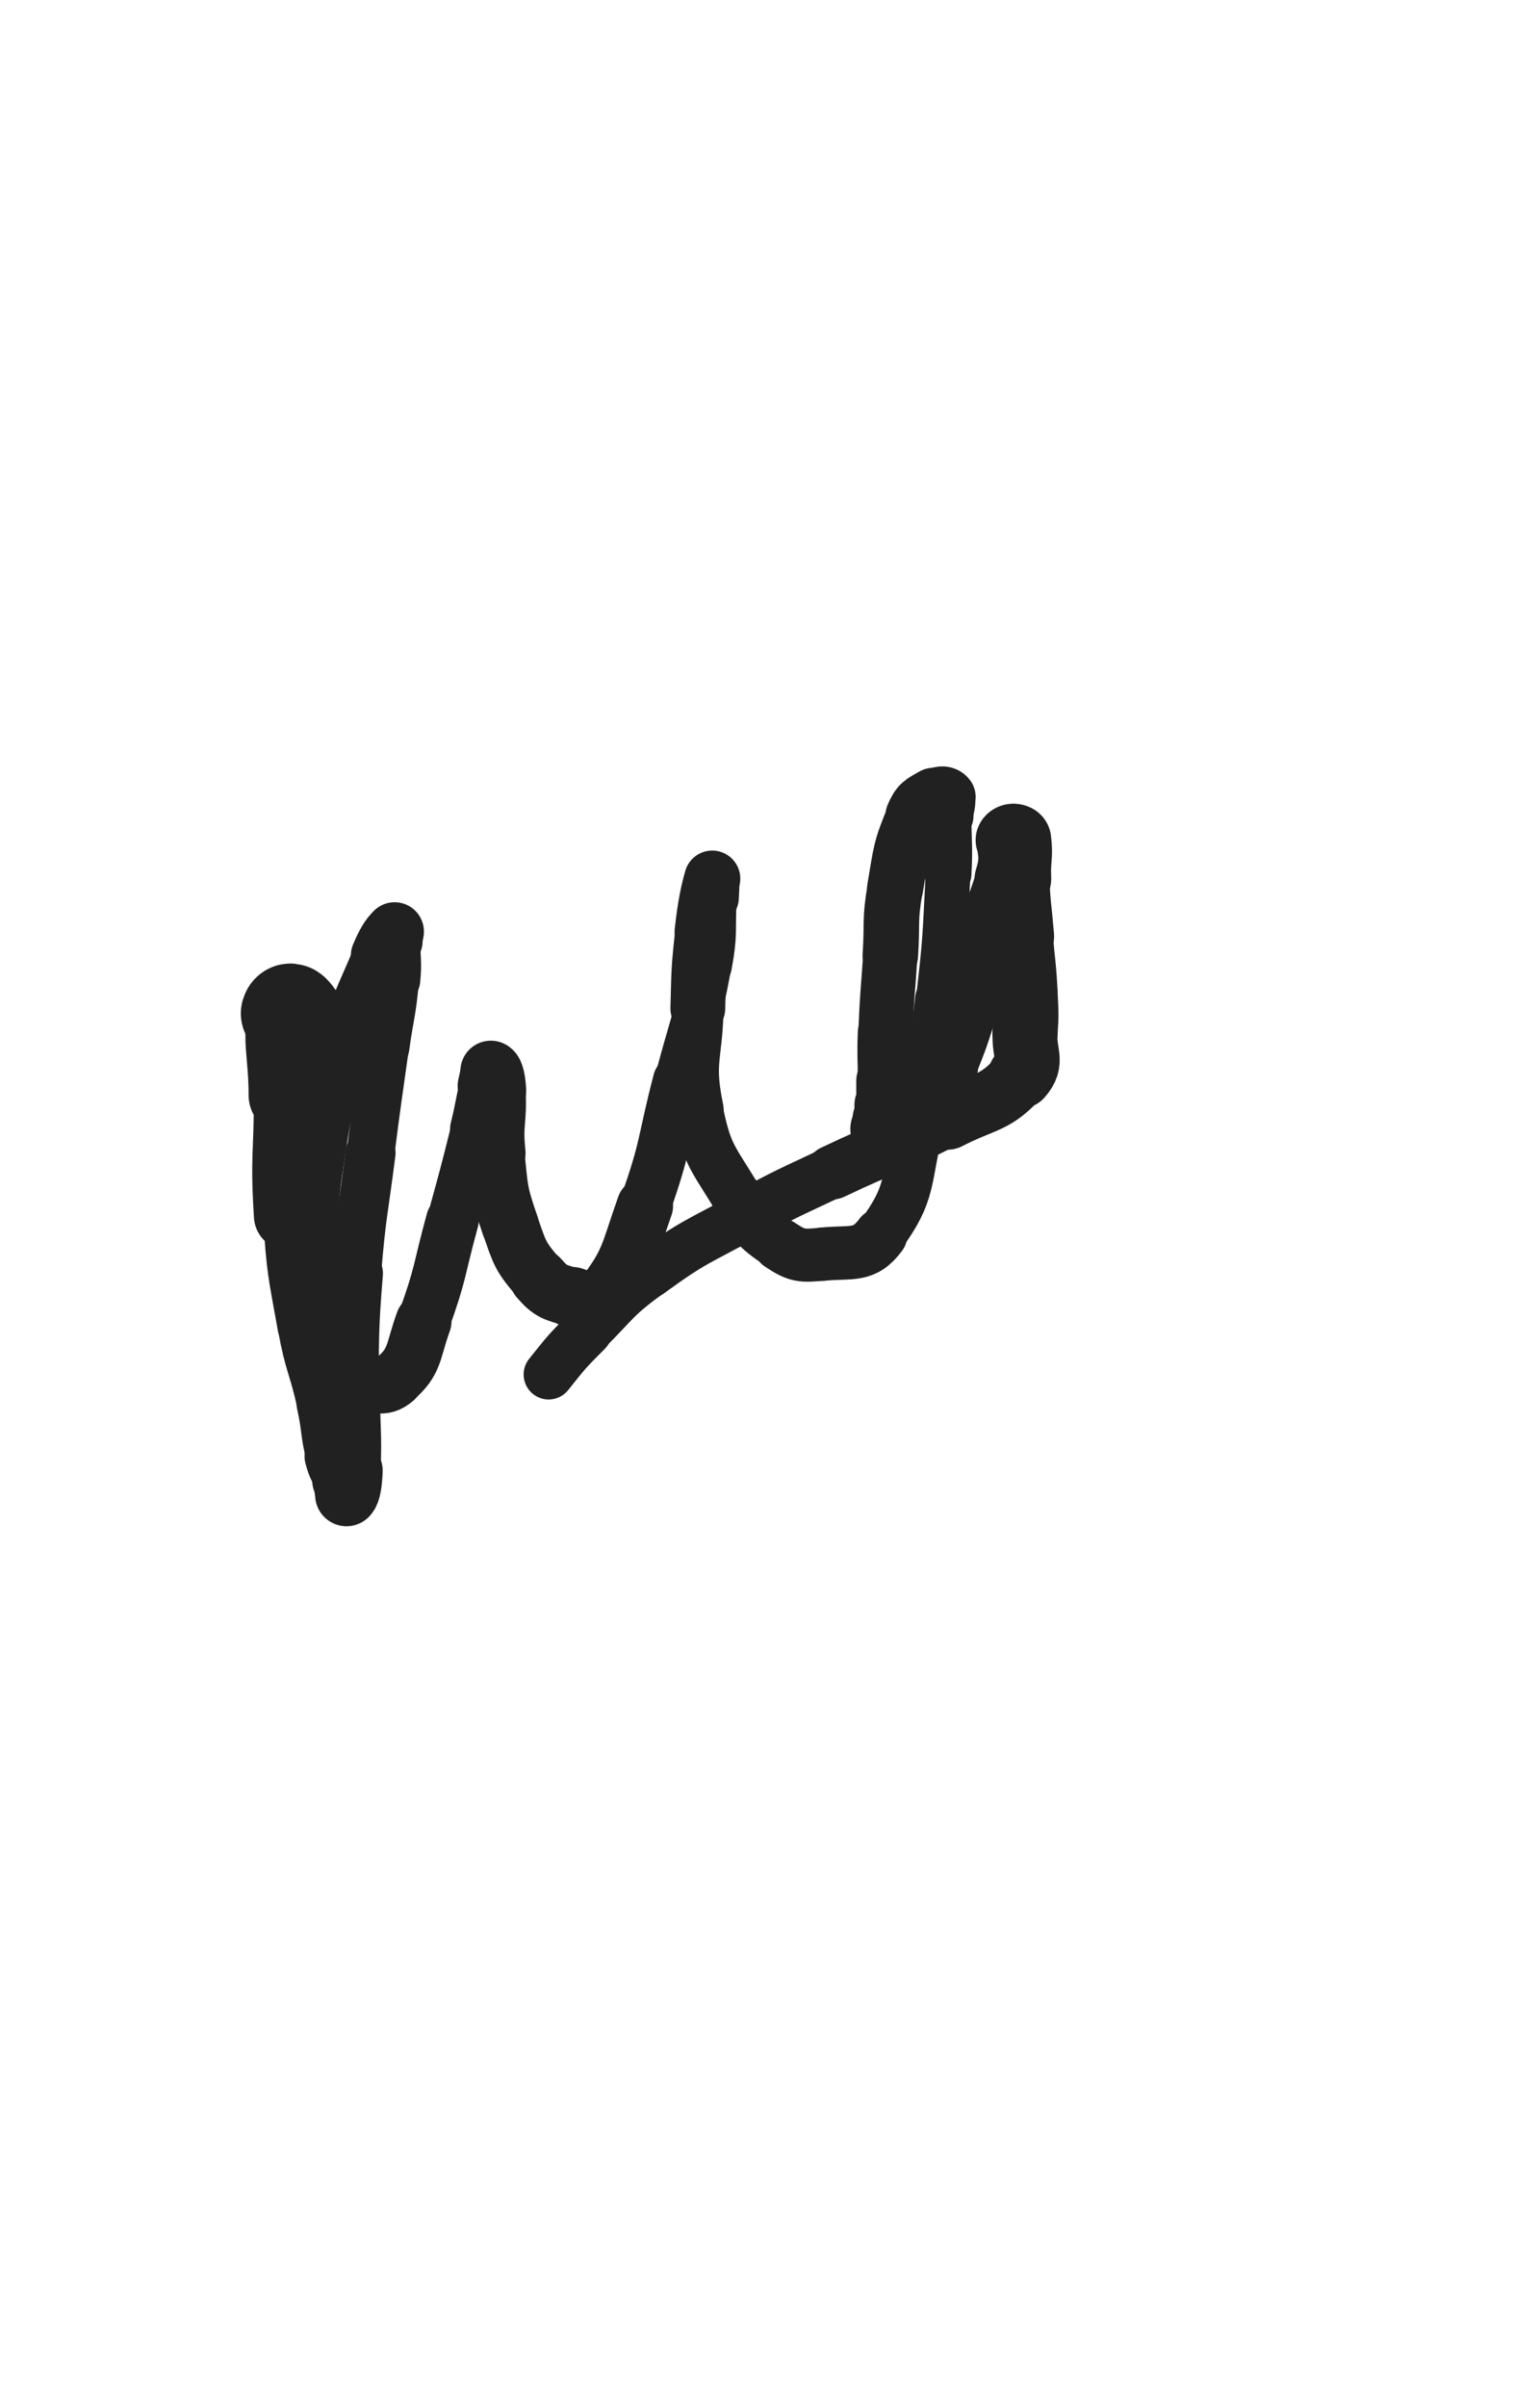 <svg xmlns="http://www.w3.org/2000/svg" xmlns:xlink="http://www.w3.org/1999/xlink" viewBox="0 0 320 500"><path d="M 64.000,214.500 C 62.000,212.500 60.499,208.877 60.000,210.500" stroke-width="19.909" stroke="rgb(33,33,33)" fill="none" stroke-linecap="round"></path><path d="M 60.000,210.500 C 58.499,215.377 60.000,219.000 60.000,227.500" stroke-width="16.684" stroke="rgb(33,33,33)" fill="none" stroke-linecap="round"></path><path d="M 60.000,227.500 C 60.000,240.000 59.222,240.051 60.000,252.500" stroke-width="14.482" stroke="rgb(33,33,33)" fill="none" stroke-linecap="round"></path><path d="M 60.000,252.500 C 60.722,264.051 60.954,264.103 63.000,275.500" stroke-width="10.667" stroke="rgb(33,33,33)" fill="none" stroke-linecap="round"></path><path d="M 63.000,275.500 C 64.454,283.603 65.212,283.454 67.000,291.500" stroke-width="10.587" stroke="rgb(33,33,33)" fill="none" stroke-linecap="round"></path><path d="M 67.000,291.500 C 68.212,296.954 67.650,297.101 69.000,302.500" stroke-width="10.775" stroke="rgb(33,33,33)" fill="none" stroke-linecap="round"></path><path d="M 69.000,302.500 C 69.650,305.101 70.055,304.980 71.000,307.500" stroke-width="11.436" stroke="rgb(33,33,33)" fill="none" stroke-linecap="round"></path><path d="M 71.000,307.500 C 71.555,308.980 71.617,310.883 72.000,310.500" stroke-width="12.260" stroke="rgb(33,33,33)" fill="none" stroke-linecap="round"></path><path d="M 72.000,310.500 C 72.617,309.883 72.885,308.038 73.000,305.500" stroke-width="13.045" stroke="rgb(33,33,33)" fill="none" stroke-linecap="round"></path><path d="M 73.000,305.500 C 73.385,297.038 72.793,296.996 73.000,288.500" stroke-width="12.137" stroke="rgb(33,33,33)" fill="none" stroke-linecap="round"></path><path d="M 73.000,288.500 C 73.293,276.496 73.024,276.462 74.000,264.500" stroke-width="11.142" stroke="rgb(33,33,33)" fill="none" stroke-linecap="round"></path><path d="M 74.000,264.500 C 75.024,251.962 75.406,251.988 77.000,239.500" stroke-width="10.384" stroke="rgb(33,33,33)" fill="none" stroke-linecap="round"></path><path d="M 77.000,239.500 C 78.406,228.488 78.473,228.496 80.000,217.500" stroke-width="9.938" stroke="rgb(33,33,33)" fill="none" stroke-linecap="round"></path><path d="M 80.000,217.500 C 80.973,210.496 81.361,210.526 82.000,203.500" stroke-width="10.143" stroke="rgb(33,33,33)" fill="none" stroke-linecap="round"></path><path d="M 82.000,203.500 C 82.361,199.526 82.000,199.500 82.000,195.500" stroke-width="10.674" stroke="rgb(33,33,33)" fill="none" stroke-linecap="round"></path><path d="M 82.000,195.500 C 82.000,194.500 82.383,193.117 82.000,193.500" stroke-width="11.629" stroke="rgb(33,33,33)" fill="none" stroke-linecap="round"></path><path d="M 82.000,193.500 C 80.883,194.617 80.133,195.822 79.000,198.500" stroke-width="12.187" stroke="rgb(33,33,33)" fill="none" stroke-linecap="round"></path><path d="M 79.000,198.500 C 74.633,208.822 74.175,208.755 71.000,219.500" stroke-width="11.290" stroke="rgb(33,33,33)" fill="none" stroke-linecap="round"></path><path d="M 71.000,219.500 C 67.675,230.755 67.741,230.896 66.000,242.500" stroke-width="10.592" stroke="rgb(33,33,33)" fill="none" stroke-linecap="round"></path><path d="M 66.000,242.500 C 64.741,250.896 65.258,250.993 65.000,259.500" stroke-width="10.554" stroke="rgb(33,33,33)" fill="none" stroke-linecap="round"></path><path d="M 65.000,259.500 C 64.758,267.493 64.022,267.677 65.000,275.500" stroke-width="10.313" stroke="rgb(33,33,33)" fill="none" stroke-linecap="round"></path><path d="M 65.000,275.500 C 65.522,279.677 65.479,280.419 68.000,283.500" stroke-width="10.821" stroke="rgb(33,33,33)" fill="none" stroke-linecap="round"></path><path d="M 68.000,283.500 C 69.979,285.919 70.807,285.816 74.000,286.500" stroke-width="11.402" stroke="rgb(33,33,33)" fill="none" stroke-linecap="round"></path><path d="M 74.000,286.500 C 77.807,287.316 79.385,288.741 82.000,286.500" stroke-width="11.808" stroke="rgb(33,33,33)" fill="none" stroke-linecap="round"></path><path d="M 82.000,286.500 C 86.385,282.741 85.717,280.779 88.000,274.500" stroke-width="11.640" stroke="rgb(33,33,33)" fill="none" stroke-linecap="round"></path><path d="M 88.000,274.500 C 91.717,264.279 91.105,264.029 94.000,253.500" stroke-width="10.954" stroke="rgb(33,33,33)" fill="none" stroke-linecap="round"></path><path d="M 94.000,253.500 C 96.605,244.029 96.618,244.029 99.000,234.500" stroke-width="10.522" stroke="rgb(33,33,33)" fill="none" stroke-linecap="round"></path><path d="M 99.000,234.500 C 100.118,230.029 99.883,229.968 101.000,225.500" stroke-width="10.957" stroke="rgb(33,33,33)" fill="none" stroke-linecap="round"></path><path d="M 101.000,225.500 C 101.383,223.968 101.566,222.283 102.000,222.500" stroke-width="11.803" stroke="rgb(33,33,33)" fill="none" stroke-linecap="round"></path><path d="M 102.000,222.500 C 102.566,222.783 102.880,224.453 103.000,226.500" stroke-width="12.676" stroke="rgb(33,33,33)" fill="none" stroke-linecap="round"></path><path d="M 103.000,226.500 C 103.380,232.953 102.311,233.068 103.000,239.500" stroke-width="12.416" stroke="rgb(33,33,33)" fill="none" stroke-linecap="round"></path><path d="M 103.000,239.500 C 103.811,247.068 103.526,247.354 106.000,254.500" stroke-width="11.940" stroke="rgb(33,33,33)" fill="none" stroke-linecap="round"></path><path d="M 106.000,254.500 C 108.026,260.354 108.045,260.936 112.000,265.500" stroke-width="11.882" stroke="rgb(33,33,33)" fill="none" stroke-linecap="round"></path><path d="M 112.000,265.500 C 114.545,268.436 115.273,268.353 119.000,269.500" stroke-width="12.212" stroke="rgb(33,33,33)" fill="none" stroke-linecap="round"></path><path d="M 119.000,269.500 C 121.773,270.353 123.335,271.609 125.000,269.500" stroke-width="12.644" stroke="rgb(33,33,33)" fill="none" stroke-linecap="round"></path><path d="M 125.000,269.500 C 130.835,262.109 130.492,260.365 134.000,250.500" stroke-width="11.715" stroke="rgb(33,33,33)" fill="none" stroke-linecap="round"></path><path d="M 134.000,250.500 C 138.492,237.865 137.612,237.529 141.000,224.500" stroke-width="10.660" stroke="rgb(33,33,33)" fill="none" stroke-linecap="round"></path><path d="M 141.000,224.500 C 144.112,212.529 144.767,212.622 147.000,200.500" stroke-width="9.981" stroke="rgb(33,33,33)" fill="none" stroke-linecap="round"></path><path d="M 147.000,200.500 C 148.267,193.622 147.611,193.504 148.000,186.500" stroke-width="10.185" stroke="rgb(33,33,33)" fill="none" stroke-linecap="round"></path><path d="M 148.000,186.500 C 148.111,184.504 148.263,181.578 148.000,182.500" stroke-width="11.035" stroke="rgb(33,33,33)" fill="none" stroke-linecap="round"></path><path d="M 148.000,182.500 C 147.263,185.078 146.616,187.953 146.000,193.500" stroke-width="11.652" stroke="rgb(33,33,33)" fill="none" stroke-linecap="round"></path><path d="M 146.000,193.500 C 145.116,201.453 145.216,201.491 145.000,209.500" stroke-width="11.383" stroke="rgb(33,33,33)" fill="none" stroke-linecap="round"></path><path d="M 145.000,209.500 C 144.716,219.991 142.936,220.438 145.000,230.500" stroke-width="10.739" stroke="rgb(33,33,33)" fill="none" stroke-linecap="round"></path><path d="M 145.000,230.500 C 146.936,239.938 147.950,240.182 153.000,248.500" stroke-width="10.437" stroke="rgb(33,33,33)" fill="none" stroke-linecap="round"></path><path d="M 153.000,248.500 C 156.450,254.182 156.660,254.940 162.000,258.500" stroke-width="10.599" stroke="rgb(33,33,33)" fill="none" stroke-linecap="round"></path><path d="M 162.000,258.500 C 165.660,260.940 166.573,260.922 171.000,260.500" stroke-width="11.024" stroke="rgb(33,33,33)" fill="none" stroke-linecap="round"></path><path d="M 171.000,260.500 C 177.073,259.922 179.581,261.115 183.000,256.500" stroke-width="11.080" stroke="rgb(33,33,33)" fill="none" stroke-linecap="round"></path><path d="M 183.000,256.500 C 189.581,247.615 188.116,245.277 191.000,233.500" stroke-width="10.392" stroke="rgb(33,33,33)" fill="none" stroke-linecap="round"></path><path d="M 191.000,233.500 C 194.116,220.777 193.493,220.557 195.000,207.500" stroke-width="9.700" stroke="rgb(33,33,33)" fill="none" stroke-linecap="round"></path><path d="M 195.000,207.500 C 196.493,194.557 196.315,194.512 197.000,181.500" stroke-width="9.302" stroke="rgb(33,33,33)" fill="none" stroke-linecap="round"></path><path d="M 197.000,181.500 C 197.315,175.512 197.000,175.500 197.000,169.500" stroke-width="9.723" stroke="rgb(33,33,33)" fill="none" stroke-linecap="round"></path><path d="M 197.000,169.500 C 197.000,167.500 197.857,166.643 197.000,165.500" stroke-width="10.568" stroke="rgb(33,33,33)" fill="none" stroke-linecap="round"></path><path d="M 197.000,165.500 C 196.357,164.643 195.213,164.807 194.000,165.500" stroke-width="11.452" stroke="rgb(33,33,33)" fill="none" stroke-linecap="round"></path><path d="M 194.000,165.500 C 191.713,166.807 191.068,166.963 190.000,169.500" stroke-width="12.045" stroke="rgb(33,33,33)" fill="none" stroke-linecap="round"></path><path d="M 190.000,169.500 C 187.068,176.463 187.313,176.885 186.000,184.500" stroke-width="11.645" stroke="rgb(33,33,33)" fill="none" stroke-linecap="round"></path><path d="M 186.000,184.500 C 184.813,191.385 185.467,191.498 185.000,198.500" stroke-width="11.530" stroke="rgb(33,33,33)" fill="none" stroke-linecap="round"></path><path d="M 185.000,198.500 C 184.467,206.498 184.308,206.494 184.000,214.500" stroke-width="11.290" stroke="rgb(33,33,33)" fill="none" stroke-linecap="round"></path><path d="M 184.000,214.500 C 183.808,219.494 184.000,219.500 184.000,224.500" stroke-width="11.506" stroke="rgb(33,33,33)" fill="none" stroke-linecap="round"></path><path d="M 184.000,224.500 C 184.000,227.000 184.000,227.000 184.000,229.500" stroke-width="12.149" stroke="rgb(33,33,33)" fill="none" stroke-linecap="round"></path><path d="M 184.000,229.500 C 184.000,231.000 184.000,231.000 184.000,232.500" stroke-width="12.909" stroke="rgb(33,33,33)" fill="none" stroke-linecap="round"></path><path d="M 184.000,232.500 C 184.000,233.500 183.667,233.833 184.000,234.500" stroke-width="13.696" stroke="rgb(33,33,33)" fill="none" stroke-linecap="round"></path><path d="M 184.000,234.500 C 184.167,234.833 184.500,234.500 185.000,234.500" stroke-width="14.613" stroke="rgb(33,33,33)" fill="none" stroke-linecap="round"></path><path d="M 185.000,234.500 C 187.000,234.500 187.444,235.389 189.000,234.500" stroke-width="14.938" stroke="rgb(33,33,33)" fill="none" stroke-linecap="round"></path><path d="M 189.000,234.500 C 190.944,233.389 190.821,232.689 192.000,230.500" stroke-width="14.987" stroke="rgb(33,33,33)" fill="none" stroke-linecap="round"></path><path d="M 192.000,230.500 C 194.321,226.189 194.172,226.069 196.000,221.500" stroke-width="14.497" stroke="rgb(33,33,33)" fill="none" stroke-linecap="round"></path><path d="M 196.000,221.500 C 198.172,216.069 198.217,216.071 200.000,210.500" stroke-width="13.834" stroke="rgb(33,33,33)" fill="none" stroke-linecap="round"></path><path d="M 200.000,210.500 C 202.217,203.571 201.773,203.427 204.000,196.500" stroke-width="13.039" stroke="rgb(33,33,33)" fill="none" stroke-linecap="round"></path><path d="M 204.000,196.500 C 206.273,189.427 206.871,189.596 209.000,182.500" stroke-width="12.521" stroke="rgb(33,33,33)" fill="none" stroke-linecap="round"></path><path d="M 209.000,182.500 C 209.871,179.596 209.624,179.510 210.000,176.500" stroke-width="12.969" stroke="rgb(33,33,33)" fill="none" stroke-linecap="round"></path><path d="M 210.000,176.500 C 210.124,175.510 209.667,175.167 210.000,174.500" stroke-width="13.721" stroke="rgb(33,33,33)" fill="none" stroke-linecap="round"></path><path d="M 210.000,174.500 C 210.167,174.167 210.944,174.056 211.000,174.500" stroke-width="14.543" stroke="rgb(33,33,33)" fill="none" stroke-linecap="round"></path><path d="M 211.000,174.500 C 211.444,178.056 210.800,178.508 211.000,182.500" stroke-width="14.879" stroke="rgb(33,33,33)" fill="none" stroke-linecap="round"></path><path d="M 211.000,182.500 C 211.300,188.508 211.500,188.500 212.000,194.500" stroke-width="14.069" stroke="rgb(33,33,33)" fill="none" stroke-linecap="round"></path><path d="M 212.000,194.500 C 212.500,200.500 212.700,200.492 213.000,206.500" stroke-width="13.562" stroke="rgb(33,33,33)" fill="none" stroke-linecap="round"></path><path d="M 213.000,206.500 C 213.200,210.492 213.235,210.513 213.000,214.500" stroke-width="13.550" stroke="rgb(33,33,33)" fill="none" stroke-linecap="round"></path><path d="M 213.000,214.500 C 212.735,219.013 214.729,220.430 212.000,223.500" stroke-width="13.481" stroke="rgb(33,33,33)" fill="none" stroke-linecap="round"></path><path d="M 212.000,223.500 C 206.729,229.430 204.771,228.515 197.000,232.500" stroke-width="12.597" stroke="rgb(33,33,33)" fill="none" stroke-linecap="round"></path><path d="M 197.000,232.500 C 185.271,238.515 184.916,237.826 173.000,243.500" stroke-width="11.271" stroke="rgb(33,33,33)" fill="none" stroke-linecap="round"></path><path d="M 173.000,243.500 C 163.916,247.826 163.800,247.637 155.000,252.500" stroke-width="10.721" stroke="rgb(33,33,33)" fill="none" stroke-linecap="round"></path><path d="M 155.000,252.500 C 144.800,258.137 144.383,257.676 135.000,264.500" stroke-width="10.199" stroke="rgb(33,33,33)" fill="none" stroke-linecap="round"></path><path d="M 135.000,264.500 C 127.883,269.676 128.248,270.252 122.000,276.500" stroke-width="10.077" stroke="rgb(33,33,33)" fill="none" stroke-linecap="round"></path><path d="M 122.000,276.500 C 117.748,280.752 117.753,280.809 114.000,285.500" stroke-width="10.388" stroke="rgb(33,33,33)" fill="none" stroke-linecap="round"></path></svg>